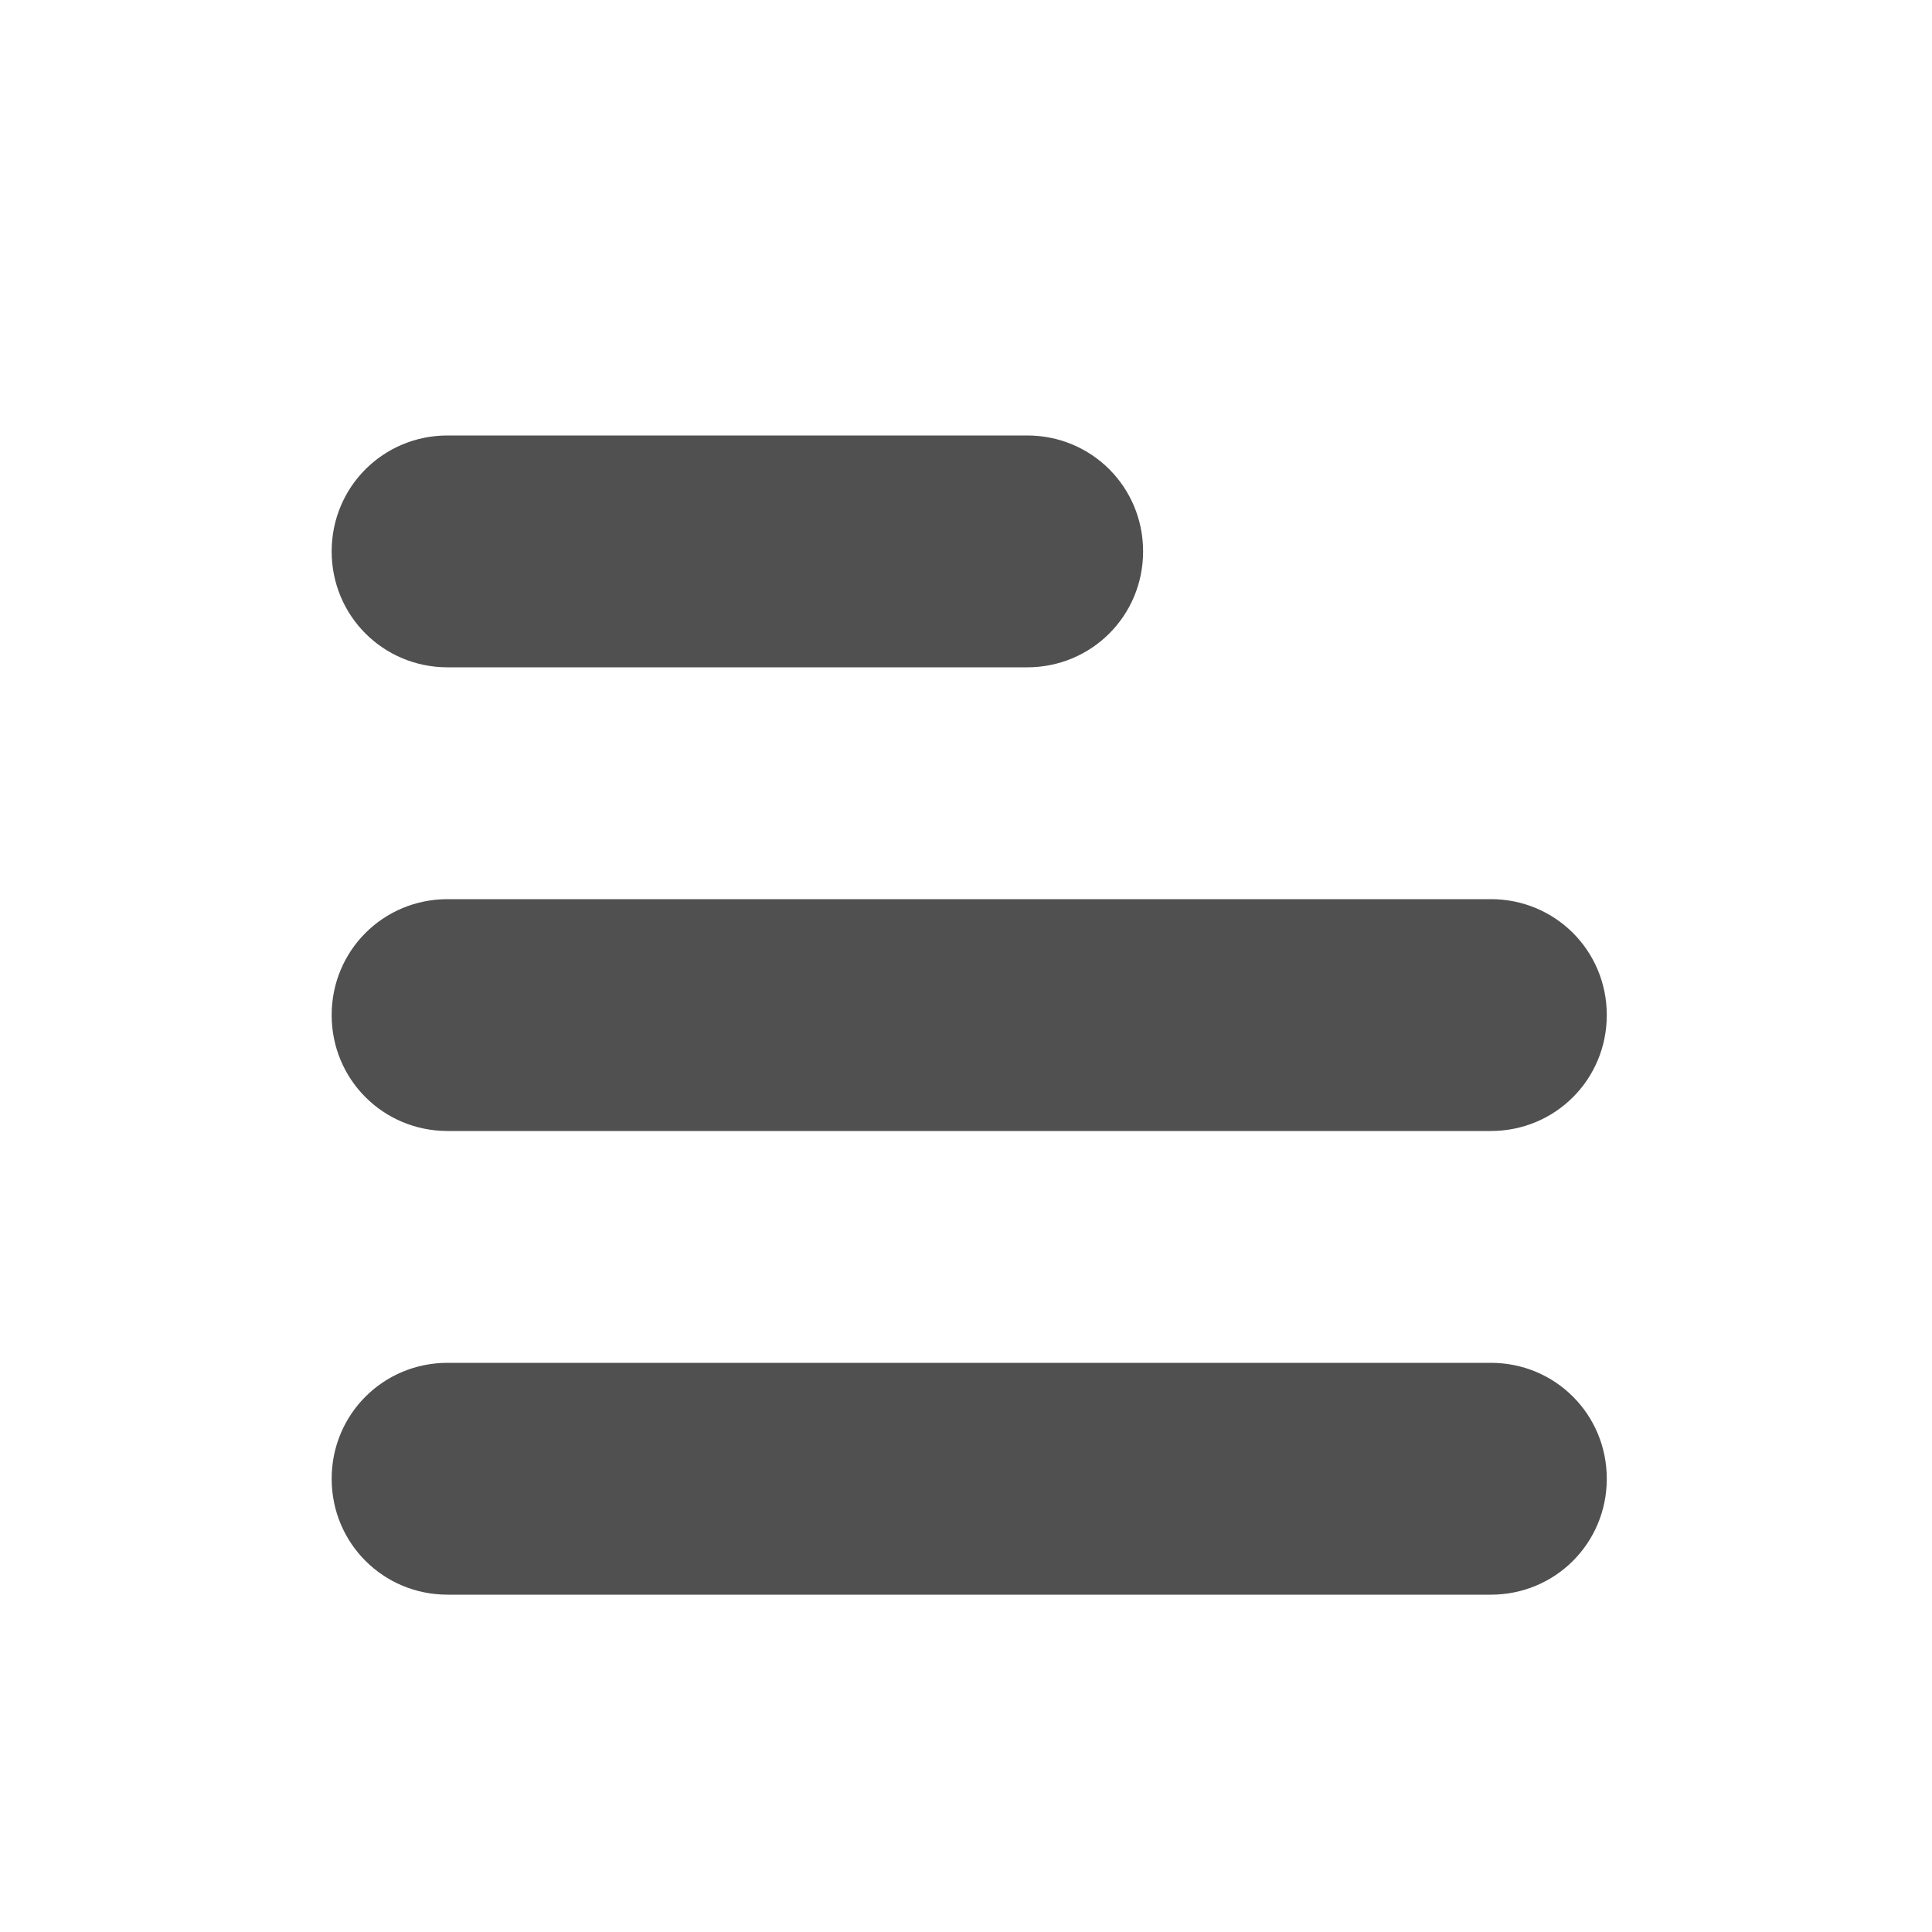 <svg id="svg12" version="1.1" viewBox="0 0 15 15" height="15" width="15" xmlns="http://www.w3.org/2000/svg">
  
  
  <title id="title2">img_upload</title>
  <desc id="desc4">Created with Sketch.</desc>
  <defs id="defs6"></defs>
  <g id="g16" transform="translate(-2.525,-2.119)">
    <g id="g6-4">
      <path id="path4" d="M 14.1,10.9 H 6 C 5.5,10.9 5.1,10.5 5.1,10 5.1,9.5 5.5,9.1 6,9.1 h 8.1 c 0.5,0 0.9,0.4 0.9,0.9 0,0.5 -0.4,0.9 -0.9,0.9 z" style="fill:#505050"></path>
    </g>
    <g id="g10">
      <path id="path8" d="M 14.1,14.5 H 6 c -0.5,0 -0.9,-0.4 -0.9,-0.9 0,-0.5 0.4,-0.9 0.9,-0.9 h 8.1 c 0.5,0 0.9,0.4 0.9,0.9 0,0.5 -0.4,0.9 -0.9,0.9 z" style="fill:#505050"></path>
    </g>
    <g id="g14">
      <path id="path12" d="M 10.5,7.3 H 6 C 5.5,7.3 5.1,6.9 5.1,6.4 5.1,5.9 5.5,5.5 6,5.5 h 4.5 c 0.5,0 0.9,0.4 0.9,0.9 0,0.5 -0.4,0.9 -0.9,0.9 z" style="fill:#505050"></path>
    </g>
  </g>
</svg>
